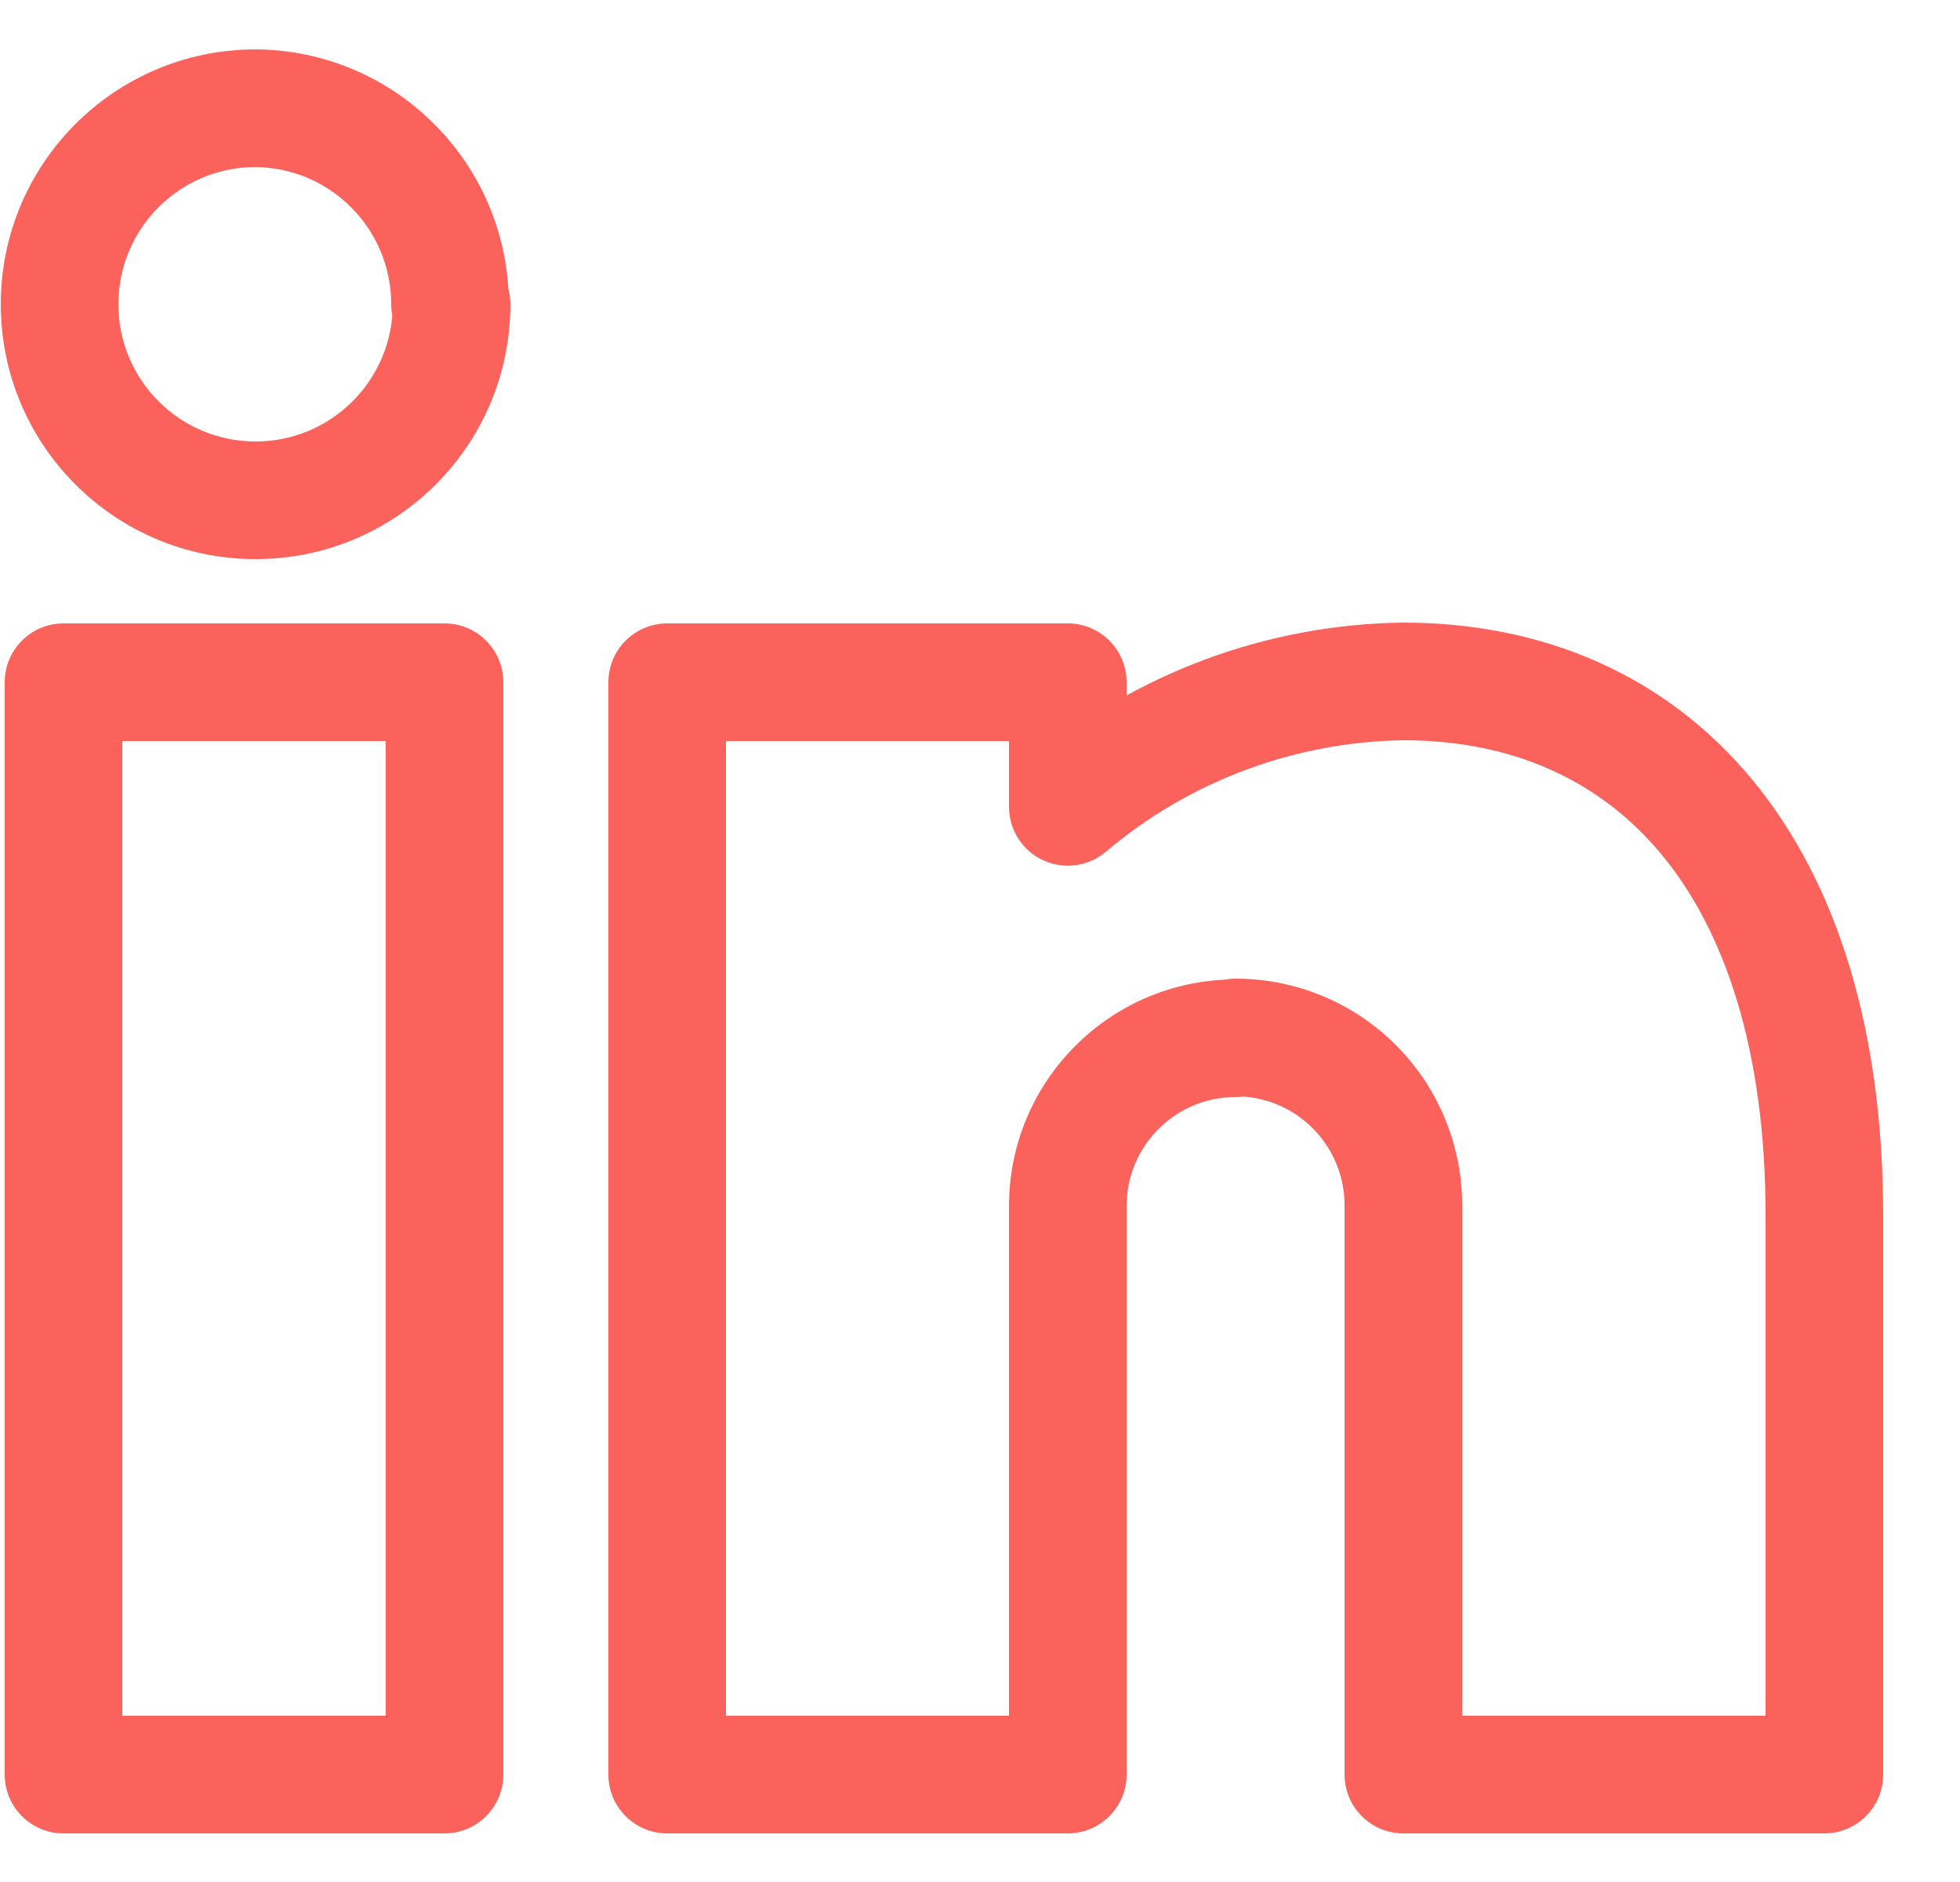 <svg width="25" height="24" viewBox="0 0 25 24" fill="none" xmlns="http://www.w3.org/2000/svg">
<path d="M5.67 22.63V23.38C6.084 23.38 6.42 23.044 6.42 22.63H5.67ZM0.81 22.63H0.06C0.06 23.044 0.396 23.38 0.81 23.38L0.81 22.63ZM0.81 8.7V7.95C0.396 7.95 0.06 8.286 0.06 8.7H0.81ZM5.67 8.7H6.42C6.42 8.286 6.084 7.95 5.67 7.95V8.7ZM15.76 13.24V13.99C16.174 13.99 16.51 13.654 16.51 13.24H15.76ZM13.62 22.63V23.38C14.034 23.38 14.37 23.044 14.37 22.63H13.62ZM8.51 22.63H7.76C7.76 23.044 8.096 23.38 8.51 23.38V22.63ZM8.51 8.7V7.95C8.096 7.95 7.76 8.286 7.76 8.7H8.51ZM13.62 8.7H14.37C14.37 8.286 14.034 7.95 13.62 7.95V8.7ZM13.62 10.29H12.87C12.87 10.582 13.04 10.848 13.305 10.97C13.569 11.093 13.882 11.051 14.105 10.862L13.62 10.29ZM17.9 8.69V7.94L17.89 7.94L17.9 8.69ZM23.27 22.63V23.38C23.684 23.38 24.02 23.044 24.02 22.63H23.27ZM17.9 22.63H17.15C17.15 23.044 17.486 23.38 17.9 23.38V22.63ZM17.9 15.38L17.15 15.377V15.38H17.9ZM15.76 13.23L15.76 12.48C15.346 12.48 15.01 12.816 15.01 13.23H15.76ZM5.76 3.88H6.51C6.51 3.466 6.174 3.13 5.76 3.13V3.88ZM3.26 1.38L3.266 0.63H3.26V1.38ZM5.74 3.88L4.99 3.88C4.99 4.079 5.069 4.27 5.21 4.41C5.35 4.551 5.541 4.63 5.74 4.63V3.88ZM5.67 21.88H0.81V23.38H5.67V21.88ZM1.56 22.63V8.7H0.06V22.63H1.56ZM0.81 9.45H5.67V7.95H0.81V9.45ZM4.92 8.7V22.63H6.42V8.7H4.92ZM15.76 12.49C14.164 12.49 12.87 13.784 12.87 15.38H14.37C14.37 14.612 14.992 13.99 15.76 13.99V12.49ZM12.87 15.38V22.63H14.37V15.38H12.87ZM13.62 21.88H8.51V23.38H13.62V21.88ZM9.26 22.63V8.7H7.76V22.63H9.26ZM8.51 9.45H13.62V7.95H8.51V9.45ZM12.87 8.7V10.29H14.37V8.7H12.87ZM14.105 10.862C15.169 9.961 16.515 9.458 17.91 9.44L17.89 7.94C16.147 7.963 14.466 8.591 13.135 9.718L14.105 10.862ZM17.9 9.44C19.286 9.44 20.407 9.946 21.196 10.9C21.998 11.871 22.52 13.385 22.52 15.5H24.02C24.02 13.155 23.442 11.264 22.352 9.945C21.248 8.609 19.684 7.94 17.9 7.94V9.44ZM22.52 15.5V22.63H24.02V15.5H22.52ZM23.27 21.88H17.9V23.38H23.27V21.88ZM18.65 22.63V15.38H17.15V22.63H18.65ZM18.65 15.383C18.654 14.615 18.351 13.876 17.808 13.331L16.745 14.389C17.006 14.652 17.152 15.007 17.15 15.377L18.65 15.383ZM17.808 13.331C17.266 12.786 16.529 12.48 15.76 12.48L15.76 13.98C16.13 13.98 16.484 14.127 16.745 14.389L17.808 13.331ZM15.01 13.23V13.24H16.51V13.23H15.01ZM5.01 3.88C5.01 4.846 4.226 5.63 3.26 5.63V7.13C5.055 7.13 6.51 5.675 6.51 3.88H5.01ZM3.26 5.63C2.293 5.63 1.51 4.846 1.51 3.88H0.01C0.01 5.675 1.465 7.13 3.26 7.13V5.63ZM1.51 3.88C1.51 2.914 2.293 2.13 3.26 2.13V0.63C1.465 0.63 0.01 2.085 0.01 3.88H1.51ZM3.254 2.13C4.215 2.138 4.99 2.919 4.99 3.88L6.49 3.88C6.49 2.095 5.051 0.644 3.266 0.63L3.254 2.13ZM5.74 4.63H5.76V3.13H5.74V4.63Z" fill="#FB625B"/>
</svg>
